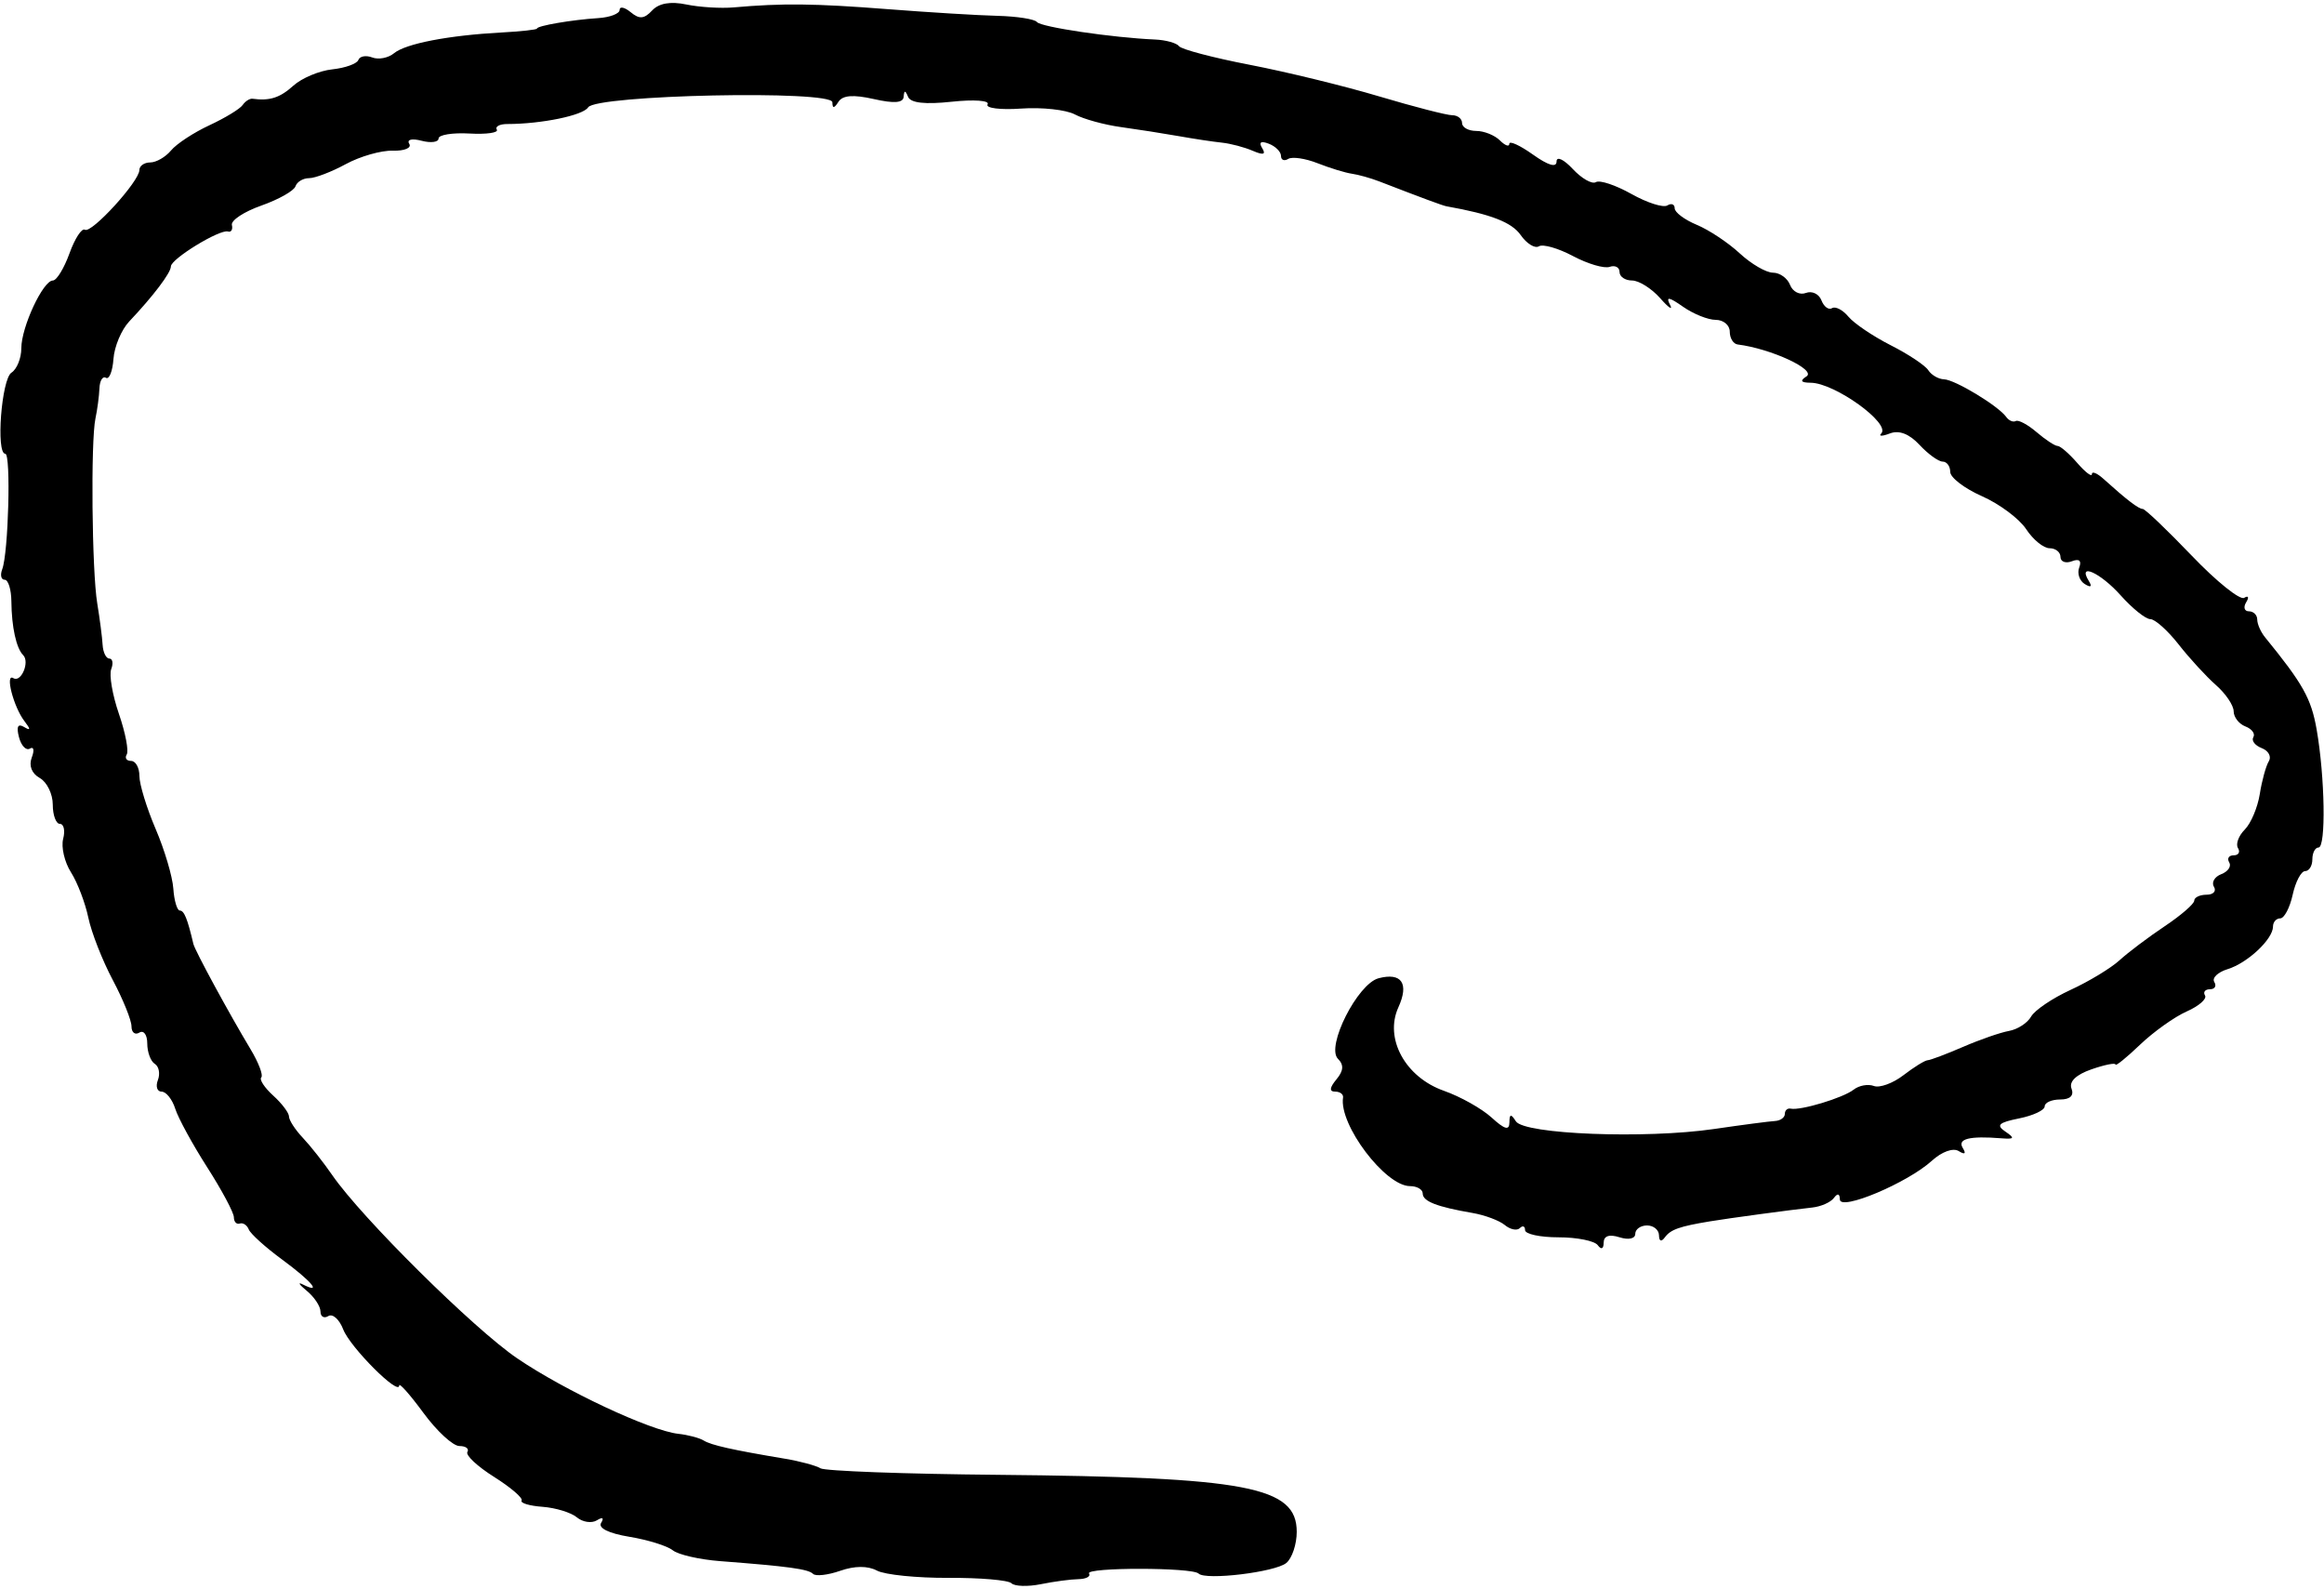 <?xml version="1.0" encoding="UTF-8" standalone="no"?>
<!-- Created with Inkscape (http://www.inkscape.org/) -->

<svg
   width="79mm"
   height="54mm"
   viewBox="0 0 79 54"
   version="1.1"
   id="svg9176"
   xmlns="http://www.w3.org/2000/svg"
   xmlnsSvg="http://www.w3.org/2000/svg">
  <defs
     id="defs9173" />
  <g
     id="layer1">
    <path
       d="m 34.382,53.809 c -0.107,-0.107 -1.07,-0.189 -2.14,-0.183 -1.07,0.006 -2.164,-0.105 -2.432,-0.247 -0.315,-0.167 -0.756,-0.165 -1.249,0.007 -0.419,0.146 -0.834,0.193 -0.923,0.104 -0.163,-0.163 -0.838,-0.255 -3.162,-0.433 -0.699,-0.054 -1.421,-0.219 -1.606,-0.368 -0.185,-0.149 -0.848,-0.356 -1.474,-0.459 -0.703,-0.116 -1.071,-0.297 -0.962,-0.473 0.106,-0.172 0.049,-0.207 -0.144,-0.087 -0.176,0.109 -0.483,0.064 -0.681,-0.101 -0.198,-0.165 -0.723,-0.325 -1.167,-0.358 -0.443,-0.032 -0.763,-0.128 -0.711,-0.213 0.052,-0.085 -0.369,-0.446 -0.935,-0.803 -0.567,-0.356 -0.976,-0.738 -0.908,-0.849 0.067,-0.11 -0.055,-0.201 -0.272,-0.201 -0.217,0 -0.766,-0.505 -1.22,-1.123 -0.454,-0.618 -0.826,-1.038 -0.826,-0.935 0,0.372 -1.671,-1.301 -1.903,-1.906 -0.131,-0.34 -0.358,-0.544 -0.505,-0.453 -0.147,0.091 -0.268,0.021 -0.268,-0.155 0,-0.176 -0.211,-0.494 -0.468,-0.705 -0.258,-0.211 -0.318,-0.308 -0.134,-0.215 0.676,0.342 0.306,-0.104 -0.698,-0.843 C 9.026,42.394 8.514,41.932 8.456,41.784 8.399,41.637 8.261,41.547 8.151,41.584 c -0.11,0.037 -0.201,-0.059 -0.201,-0.214 0,-0.154 -0.407,-0.917 -0.904,-1.694 C 6.548,38.899 6.058,38.001 5.957,37.682 5.856,37.362 5.647,37.101 5.494,37.101 c -0.153,0 -0.21,-0.177 -0.127,-0.393 0.083,-0.216 0.036,-0.464 -0.105,-0.551 -0.141,-0.087 -0.256,-0.399 -0.256,-0.693 0,-0.294 -0.12,-0.461 -0.268,-0.37 -0.147,0.091 -0.268,-0.004 -0.268,-0.212 0,-0.208 -0.287,-0.917 -0.638,-1.578 C 3.481,32.644 3.108,31.693 3.003,31.19 2.898,30.687 2.633,29.993 2.413,29.647 2.193,29.301 2.074,28.789 2.147,28.509 2.22,28.23 2.17,28.001 2.037,28.001 c -0.133,0 -0.243,-0.295 -0.243,-0.656 0,-0.361 -0.199,-0.767 -0.443,-0.904 -0.274,-0.153 -0.377,-0.419 -0.271,-0.696 0.095,-0.247 0.067,-0.383 -0.062,-0.304 -0.129,0.08 -0.297,-0.095 -0.373,-0.388 -0.093,-0.357 -0.037,-0.471 0.17,-0.347 0.23,0.138 0.233,0.086 0.014,-0.2 -0.369,-0.481 -0.667,-1.638 -0.376,-1.458 0.263,0.163 0.567,-0.549 0.334,-0.783 -0.234,-0.234 -0.392,-0.956 -0.4,-1.825 -0.004,-0.405 -0.106,-0.736 -0.228,-0.736 -0.121,0 -0.159,-0.16 -0.084,-0.355 0.212,-0.553 0.302,-3.927 0.105,-3.927 -0.323,0 -0.129,-2.539 0.21,-2.757 0.184,-0.118 0.335,-0.491 0.335,-0.829 0,-0.719 0.738,-2.303 1.073,-2.303 0.127,0 0.381,-0.415 0.564,-0.922 C 2.544,8.105 2.781,7.743 2.886,7.808 3.11,7.947 4.738,6.162 4.738,5.779 c 0,-0.142 0.166,-0.258 0.369,-0.258 0.203,0 0.52,-0.183 0.706,-0.406 C 5.998,4.89 6.585,4.505 7.117,4.258 7.648,4.011 8.157,3.702 8.247,3.571 8.337,3.44 8.488,3.344 8.582,3.356 9.171,3.435 9.514,3.325 9.973,2.911 10.259,2.653 10.853,2.404 11.295,2.357 c 0.442,-0.047 0.841,-0.191 0.887,-0.319 0.046,-0.129 0.259,-0.167 0.472,-0.085 0.213,0.082 0.546,0.017 0.739,-0.143 0.394,-0.327 1.854,-0.609 3.656,-0.706 0.662,-0.036 1.204,-0.095 1.204,-0.133 0,-0.095 1.194,-0.299 2.074,-0.355 0.405,-0.025 0.736,-0.151 0.736,-0.28 0,-0.128 0.17,-0.092 0.378,0.08 0.293,0.243 0.457,0.229 0.727,-0.06 0.231,-0.247 0.624,-0.316 1.161,-0.204 0.446,0.093 1.173,0.138 1.614,0.099 1.647,-0.146 2.743,-0.134 5.219,0.059 1.398,0.109 3.084,0.212 3.747,0.228 0.662,0.017 1.266,0.112 1.341,0.211 0.13,0.171 2.57,0.532 4.011,0.594 0.368,0.016 0.736,0.118 0.817,0.226 0.081,0.109 1.165,0.394 2.409,0.634 1.244,0.24 3.224,0.723 4.402,1.075 1.178,0.351 2.292,0.638 2.476,0.638 0.184,0 0.335,0.119 0.335,0.266 0,0.147 0.217,0.268 0.482,0.268 0.265,0 0.626,0.145 0.803,0.321 0.177,0.177 0.321,0.229 0.321,0.116 0,-0.113 0.361,0.052 0.803,0.366 0.52,0.37 0.803,0.453 0.803,0.235 0,-0.187 0.244,-0.074 0.551,0.255 0.303,0.325 0.657,0.526 0.786,0.447 0.129,-0.08 0.671,0.101 1.206,0.401 0.534,0.3 1.084,0.476 1.222,0.391 0.138,-0.085 0.25,-0.042 0.25,0.096 0,0.138 0.338,0.391 0.75,0.562 0.413,0.171 1.07,0.607 1.46,0.969 0.391,0.362 0.9,0.658 1.132,0.658 0.232,0 0.494,0.188 0.581,0.417 0.088,0.229 0.33,0.352 0.537,0.272 0.207,-0.08 0.445,0.033 0.529,0.251 0.083,0.217 0.246,0.337 0.361,0.266 0.115,-0.071 0.365,0.059 0.556,0.289 0.191,0.23 0.837,0.666 1.435,0.97 0.599,0.303 1.175,0.686 1.28,0.85 0.106,0.164 0.346,0.303 0.535,0.309 0.371,0.011 1.846,0.903 2.113,1.278 0.09,0.126 0.237,0.189 0.326,0.14 0.089,-0.049 0.408,0.121 0.709,0.379 0.301,0.258 0.622,0.468 0.713,0.468 0.091,0 0.391,0.259 0.666,0.576 0.275,0.317 0.5,0.489 0.5,0.382 0,-0.107 0.176,-0.035 0.392,0.16 0.795,0.717 1.195,1.023 1.336,1.023 0.08,0 0.83,0.716 1.668,1.59 0.837,0.875 1.638,1.518 1.781,1.431 0.142,-0.088 0.173,-0.021 0.068,0.149 -0.105,0.17 -0.063,0.309 0.092,0.309 0.156,0 0.283,0.126 0.283,0.279 0,0.153 0.119,0.424 0.264,0.602 1.291,1.583 1.571,2.083 1.755,3.133 0.284,1.622 0.322,4.014 0.064,4.014 -0.115,0 -0.209,0.181 -0.209,0.401 0,0.221 -0.111,0.401 -0.246,0.401 -0.136,0 -0.326,0.361 -0.423,0.803 -0.097,0.442 -0.287,0.803 -0.423,0.803 -0.136,0 -0.246,0.125 -0.246,0.279 0,0.427 -0.865,1.239 -1.543,1.447 -0.333,0.102 -0.537,0.298 -0.453,0.435 0.084,0.137 0.019,0.248 -0.146,0.248 -0.165,0 -0.241,0.095 -0.169,0.211 0.072,0.116 -0.209,0.361 -0.623,0.544 -0.414,0.183 -1.128,0.692 -1.586,1.13 -0.458,0.438 -0.833,0.741 -0.833,0.674 0,-0.067 -0.369,0.006 -0.819,0.163 -0.525,0.183 -0.768,0.418 -0.677,0.655 0.091,0.237 -0.047,0.37 -0.385,0.37 -0.29,0 -0.527,0.105 -0.527,0.234 0,0.129 -0.391,0.313 -0.87,0.409 -0.696,0.14 -0.79,0.229 -0.468,0.447 0.333,0.225 0.31,0.264 -0.134,0.229 -1.084,-0.087 -1.504,0.018 -1.313,0.328 0.122,0.198 0.073,0.236 -0.138,0.106 -0.19,-0.118 -0.574,0.021 -0.911,0.328 -0.828,0.755 -3.124,1.721 -3.129,1.316 -0.003,-0.201 -0.077,-0.22 -0.201,-0.052 -0.108,0.147 -0.437,0.294 -0.732,0.326 -0.752,0.082 -2.84,0.364 -3.479,0.47 -1.042,0.172 -1.34,0.278 -1.535,0.542 -0.122,0.166 -0.198,0.14 -0.201,-0.067 -0.002,-0.184 -0.185,-0.335 -0.406,-0.335 -0.221,0 -0.401,0.129 -0.401,0.286 0,0.164 -0.228,0.213 -0.535,0.116 -0.35,-0.111 -0.537,-0.048 -0.539,0.183 -0.002,0.215 -0.081,0.248 -0.201,0.085 -0.108,-0.147 -0.708,-0.268 -1.334,-0.267 -0.626,1.36e-4 -1.137,-0.11 -1.137,-0.245 0,-0.135 -0.079,-0.166 -0.176,-0.069 -0.097,0.097 -0.327,0.051 -0.512,-0.103 -0.185,-0.153 -0.678,-0.338 -1.095,-0.41 -1.22,-0.21 -1.696,-0.396 -1.696,-0.663 0,-0.137 -0.195,-0.25 -0.432,-0.25 -0.841,0 -2.421,-2.09 -2.276,-3.011 0.017,-0.11 -0.103,-0.201 -0.269,-0.201 -0.204,0 -0.19,-0.133 0.042,-0.413 0.246,-0.296 0.261,-0.495 0.053,-0.703 -0.413,-0.413 0.667,-2.549 1.382,-2.737 0.783,-0.205 1.043,0.176 0.673,0.988 -0.483,1.06 0.234,2.374 1.547,2.837 0.561,0.197 1.29,0.607 1.621,0.909 0.444,0.405 0.603,0.45 0.606,0.169 0.003,-0.296 0.052,-0.305 0.22,-0.041 0.281,0.443 4.397,0.603 6.734,0.262 0.957,-0.14 1.89,-0.262 2.074,-0.272 0.184,-0.01 0.335,-0.118 0.335,-0.241 0,-0.123 0.09,-0.203 0.201,-0.179 0.331,0.072 1.782,-0.366 2.138,-0.646 0.182,-0.143 0.491,-0.199 0.686,-0.125 0.195,0.075 0.648,-0.09 1.007,-0.366 0.359,-0.276 0.728,-0.504 0.821,-0.508 0.092,-0.003 0.634,-0.208 1.204,-0.454 0.57,-0.247 1.274,-0.491 1.565,-0.543 0.291,-0.052 0.628,-0.271 0.749,-0.487 0.121,-0.216 0.726,-0.625 1.345,-0.909 0.619,-0.284 1.365,-0.736 1.66,-1.004 0.294,-0.269 0.986,-0.79 1.537,-1.158 0.551,-0.368 1.003,-0.759 1.004,-0.87 0.001,-0.11 0.19,-0.201 0.419,-0.201 0.229,0 0.342,-0.121 0.251,-0.27 -0.092,-0.148 0.021,-0.342 0.25,-0.429 0.229,-0.088 0.35,-0.268 0.269,-0.4 -0.081,-0.132 -0.014,-0.24 0.151,-0.24 0.165,0 0.231,-0.111 0.147,-0.246 -0.084,-0.135 0.02,-0.418 0.229,-0.627 0.21,-0.21 0.44,-0.754 0.512,-1.21 0.072,-0.456 0.21,-0.957 0.307,-1.114 0.097,-0.157 -0.011,-0.358 -0.24,-0.446 -0.229,-0.088 -0.358,-0.255 -0.286,-0.372 0.072,-0.116 -0.049,-0.281 -0.269,-0.365 -0.22,-0.084 -0.4,-0.316 -0.4,-0.515 0,-0.199 -0.271,-0.6 -0.602,-0.891 -0.331,-0.291 -0.903,-0.914 -1.271,-1.384 -0.368,-0.47 -0.8,-0.856 -0.959,-0.857 -0.16,0 -0.612,-0.364 -1.006,-0.805 -0.687,-0.771 -1.482,-1.132 -1.087,-0.494 0.122,0.198 0.073,0.236 -0.136,0.107 -0.18,-0.111 -0.265,-0.365 -0.189,-0.563 0.089,-0.232 1.46e-4,-0.308 -0.249,-0.212 -0.213,0.082 -0.388,0.015 -0.388,-0.147 0,-0.163 -0.167,-0.296 -0.371,-0.296 -0.204,0 -0.561,-0.291 -0.794,-0.646 -0.233,-0.355 -0.909,-0.86 -1.503,-1.122 -0.594,-0.262 -1.08,-0.634 -1.08,-0.826 0,-0.192 -0.116,-0.35 -0.257,-0.35 -0.141,0 -0.496,-0.256 -0.788,-0.57 -0.349,-0.374 -0.694,-0.507 -1.006,-0.387 -0.261,0.1 -0.394,0.101 -0.295,0.003 0.338,-0.338 -1.579,-1.719 -2.395,-1.726 -0.336,-0.003 -0.379,-0.067 -0.146,-0.215 0.35,-0.223 -1.203,-0.944 -2.339,-1.086 -0.147,-0.018 -0.268,-0.214 -0.268,-0.435 0,-0.221 -0.214,-0.401 -0.476,-0.401 -0.262,0 -0.763,-0.201 -1.115,-0.448 -0.478,-0.335 -0.589,-0.351 -0.441,-0.067 0.109,0.209 -0.041,0.11 -0.333,-0.221 -0.292,-0.331 -0.723,-0.602 -0.957,-0.602 -0.234,0 -0.425,-0.13 -0.425,-0.29 0,-0.159 -0.151,-0.238 -0.335,-0.174 C 54.534,9.135 53.973,8.969 53.471,8.703 52.969,8.436 52.448,8.287 52.312,8.371 52.177,8.454 51.898,8.283 51.693,7.989 51.387,7.553 50.686,7.281 49.165,7.01 49.044,6.988 48.375,6.741 46.89,6.167 46.596,6.053 46.174,5.935 45.953,5.904 45.733,5.873 45.211,5.713 44.793,5.549 44.376,5.384 43.925,5.317 43.79,5.401 c -0.135,0.083 -0.245,0.037 -0.245,-0.103 0,-0.14 -0.187,-0.327 -0.415,-0.414 -0.271,-0.104 -0.349,-0.052 -0.224,0.151 0.135,0.219 0.041,0.245 -0.321,0.09 C 42.303,5.003 41.832,4.879 41.537,4.848 41.243,4.818 40.581,4.718 40.065,4.626 39.55,4.535 38.668,4.397 38.104,4.319 37.54,4.242 36.836,4.048 36.538,3.889 36.24,3.73 35.418,3.64 34.711,3.69 34.004,3.74 33.491,3.675 33.571,3.546 33.651,3.416 33.11,3.376 32.356,3.457 31.447,3.555 30.954,3.5 30.868,3.291 30.775,3.063 30.735,3.061 30.719,3.285 30.705,3.499 30.4,3.524 29.701,3.366 29.004,3.209 28.643,3.237 28.501,3.461 28.356,3.689 28.297,3.693 28.294,3.475 28.288,3.055 20.255,3.223 19.992,3.649 19.823,3.922 18.407,4.214 17.244,4.215 c -0.261,2.119e-4 -0.421,0.086 -0.356,0.191 0.065,0.105 -0.354,0.165 -0.931,0.132 -0.577,-0.032 -1.049,0.044 -1.049,0.169 0,0.125 -0.26,0.16 -0.577,0.077 -0.333,-0.087 -0.51,-0.043 -0.419,0.104 0.087,0.14 -0.165,0.245 -0.56,0.233 -0.395,-0.012 -1.113,0.193 -1.596,0.456 -0.483,0.263 -1.045,0.478 -1.249,0.478 -0.204,0 -0.413,0.125 -0.463,0.277 C 9.992,6.486 9.47,6.78 8.883,6.987 8.296,7.194 7.846,7.49 7.883,7.646 7.919,7.802 7.859,7.902 7.749,7.868 7.471,7.783 5.809,8.8 5.809,9.055 c 0,0.216 -0.6,1.008 -1.417,1.871 -0.264,0.279 -0.505,0.851 -0.535,1.272 -0.03,0.421 -0.146,0.71 -0.256,0.642 -0.11,-0.068 -0.21,0.094 -0.221,0.361 -0.011,0.266 -0.072,0.725 -0.135,1.019 -0.164,0.77 -0.122,5.185 0.061,6.289 0.085,0.515 0.167,1.147 0.182,1.405 0.015,0.258 0.118,0.468 0.229,0.468 0.111,0 0.14,0.162 0.064,0.36 -0.076,0.198 0.042,0.883 0.262,1.521 0.22,0.638 0.339,1.259 0.265,1.379 -0.074,0.12 -0.008,0.219 0.148,0.219 0.156,0 0.283,0.231 0.283,0.513 0,0.282 0.248,1.091 0.551,1.798 0.303,0.706 0.574,1.619 0.602,2.029 0.028,0.409 0.128,0.745 0.221,0.745 0.147,0 0.26,0.28 0.461,1.136 0.054,0.23 1.213,2.363 1.941,3.574 0.274,0.456 0.439,0.888 0.367,0.961 -0.073,0.073 0.11,0.351 0.405,0.618 0.295,0.267 0.537,0.588 0.537,0.712 0,0.124 0.211,0.449 0.468,0.721 0.258,0.272 0.709,0.844 1.003,1.271 0.997,1.448 4.81,5.224 6.29,6.229 1.613,1.096 4.521,2.458 5.47,2.562 0.331,0.036 0.72,0.139 0.863,0.227 0.259,0.16 0.967,0.319 2.766,0.62 0.515,0.086 1.057,0.233 1.204,0.325 0.147,0.093 2.857,0.193 6.022,0.222 8.503,0.08 10.17,0.398 10.17,1.939 0,0.42 -0.159,0.896 -0.354,1.057 -0.376,0.312 -2.745,0.598 -2.982,0.36 -0.213,-0.213 -3.856,-0.215 -3.724,-0.003 0.063,0.102 -0.099,0.188 -0.36,0.193 -0.261,0.004 -0.836,0.081 -1.279,0.171 -0.442,0.089 -0.892,0.075 -0.999,-0.032 z"
       style="fill:#000000;stroke-width:1"
       id="path20779" />
  </g>
</svg>
